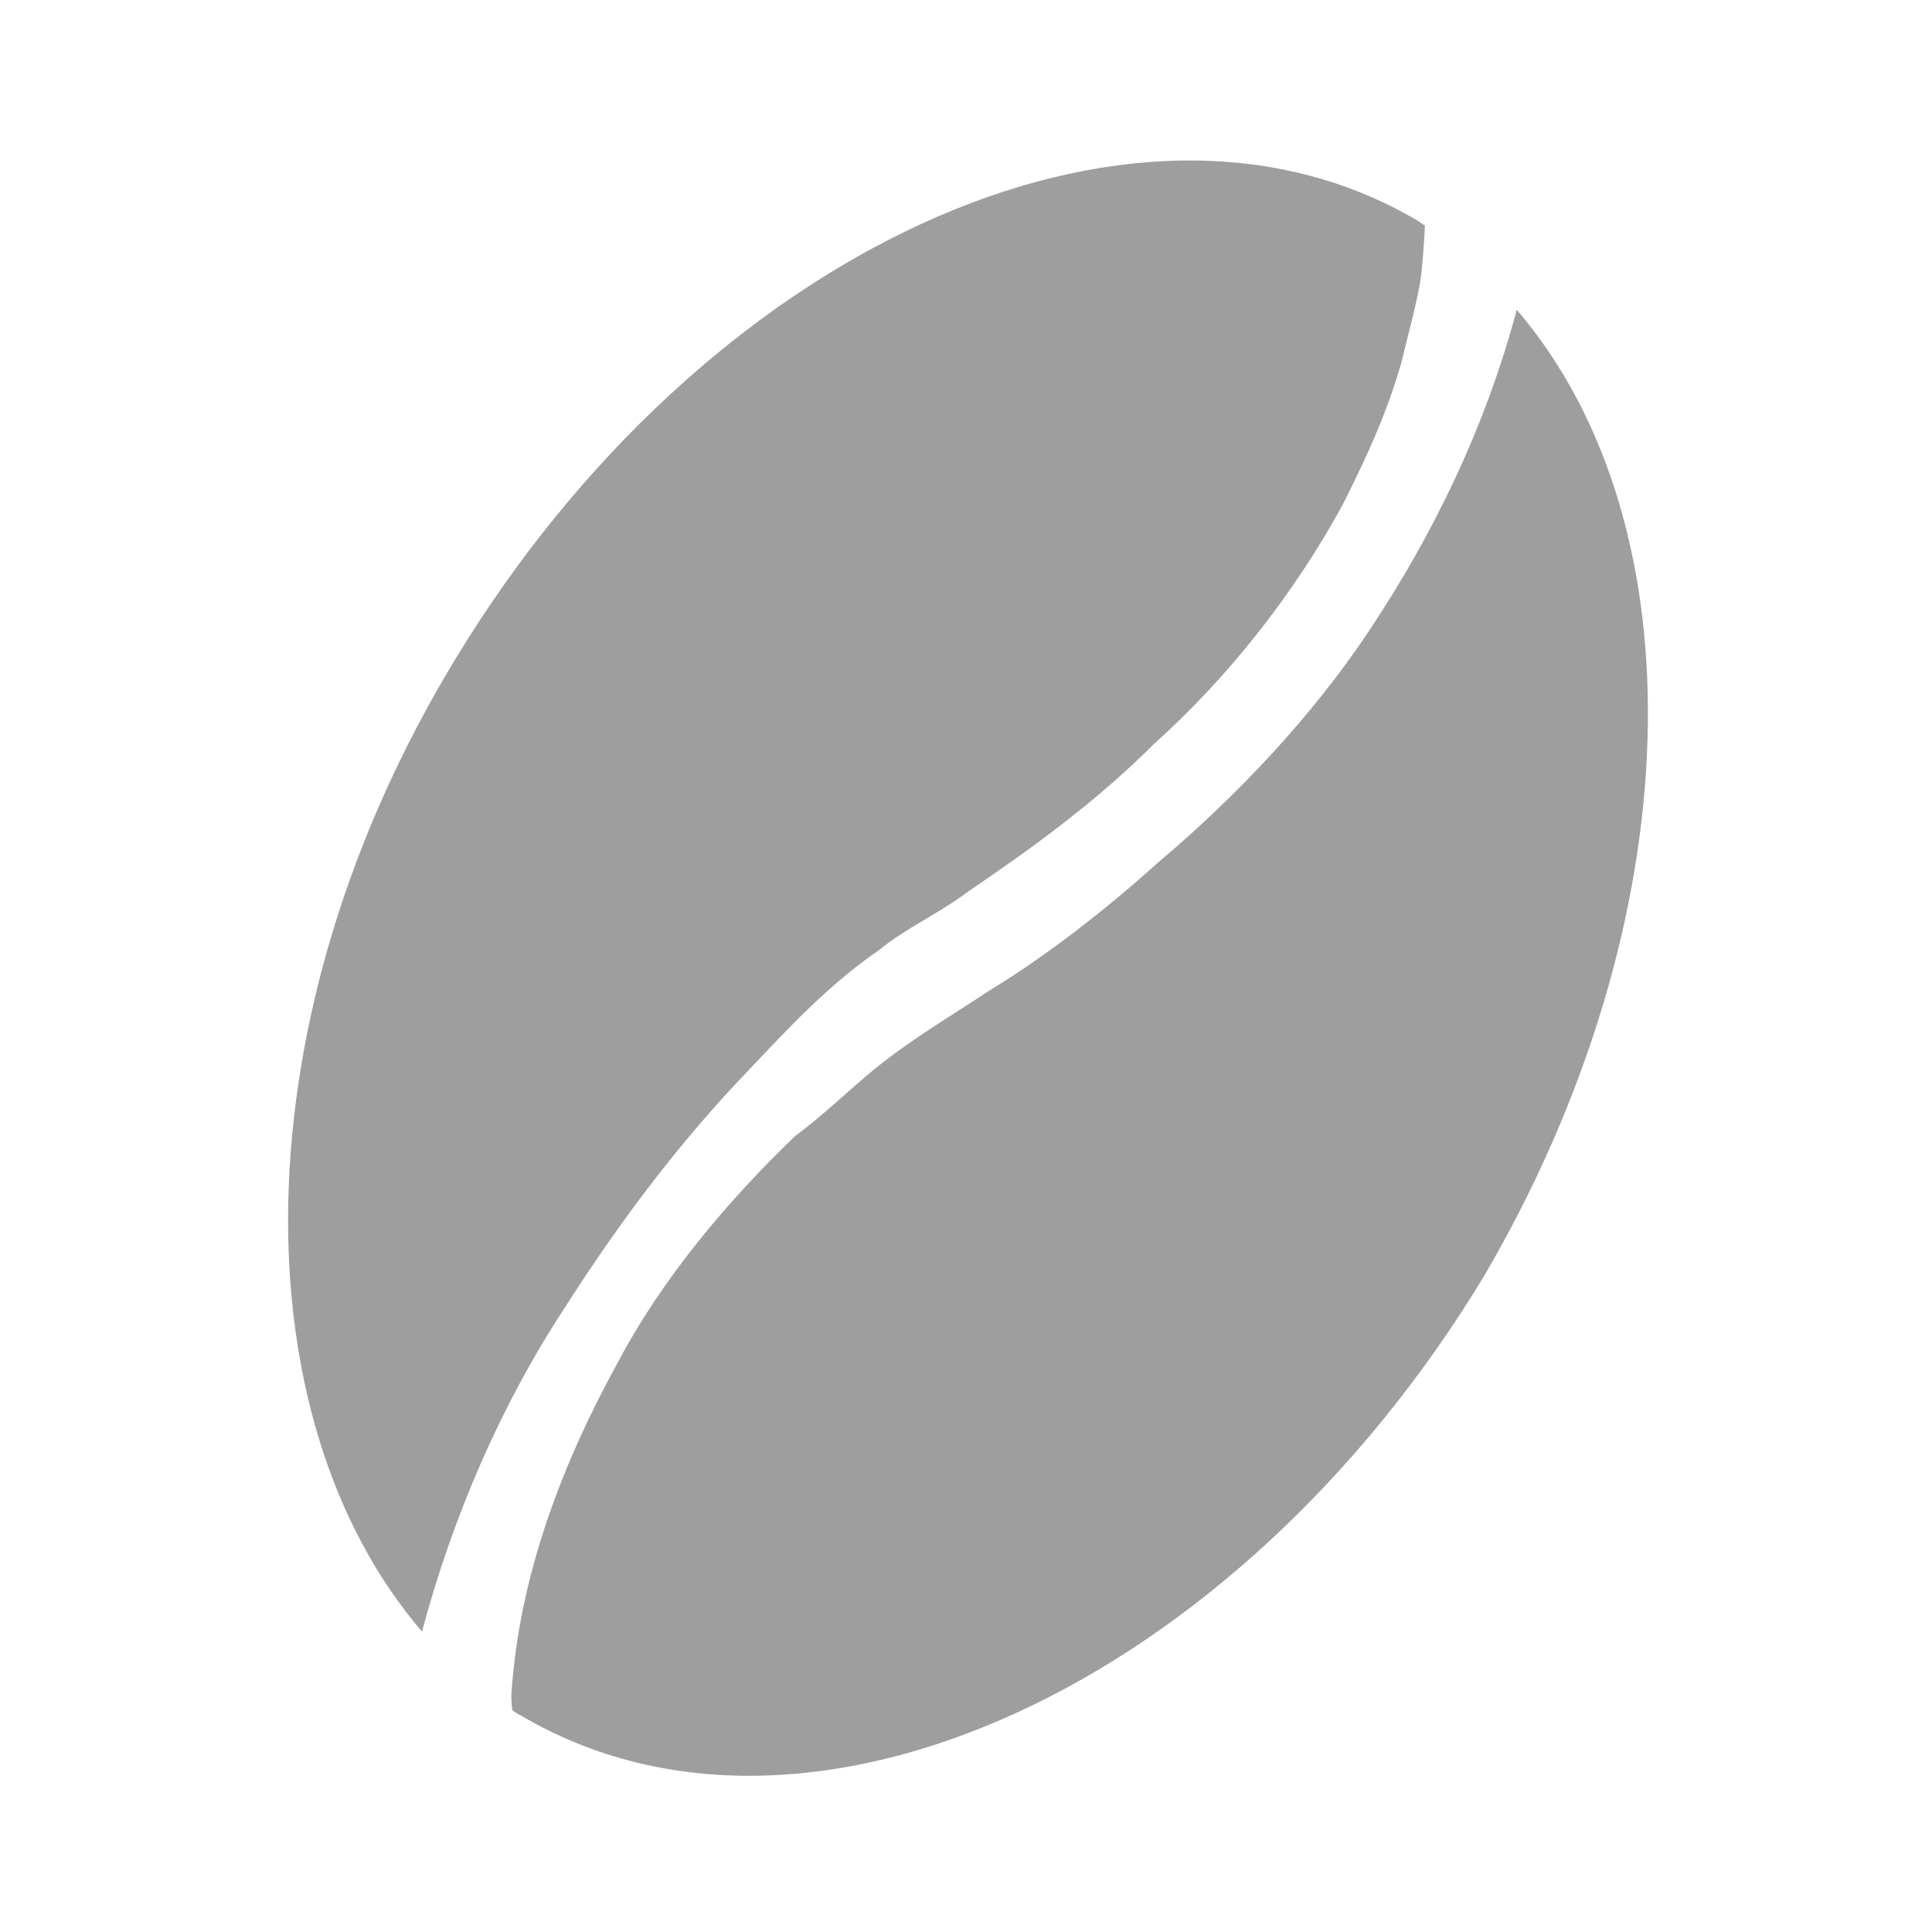 <svg xmlns="http://www.w3.org/2000/svg" fillRule="evenodd" strokeLinejoin="round" strokeMiterlimit="2"
    clipRule="evenodd" viewBox="0 0 24 24">
    <g>
        <path fill="#9E9E9E" fillRule="nonzero"
            d="M56.4 48.7c-2 1.8-4.3 3.6-6.6 5-1.5 1-2.9 1.8-4.4 3-1.1.9-2 1.8-3.2 2.7-2.7 2.6-5.2 5.6-6.9 8.8-2.2 4-3.9 8.4-4.2 13.1 0 .2.017.519.055.598.189.114.145.102.345.202 11.2 6.6 28-1.2 37.7-17.2 8.2-14 8.5-29.5 1.3-37.9-1.2 4.5-3.2 8.7-5.8 12.6-2.2 3.3-5.1 6.4-8.3 9.1z"
            transform="matrix(.317 0 0 .317 -3.507 -4.711)"></path>
        <path fill="#9E9E9E" fillRule="nonzero"
            d="M27.6 78.8c1.2-4.5 3.1-8.9 5.6-12.7 2.1-3.3 4.5-6.5 7.2-9.3 1.6-1.7 3.2-3.4 5.1-4.7 1.1-.9 2.3-1.4 3.5-2.3 2.5-1.7 5-3.5 7.3-5.8 2.9-2.6 5.5-5.9 7.4-9.4.9-1.8 1.7-3.5 2.3-5.6.2-.9.5-1.9.7-3 .1-.5.2-2.1.2-2.3l-.3-.2c-11.2-6.6-28 1.2-37.7 17.2-8.5 14-8.5 29.7-1.3 38.1z"
            transform="matrix(.317 0 0 .317 -3.507 -4.711)"></path>
    </g>
</svg>